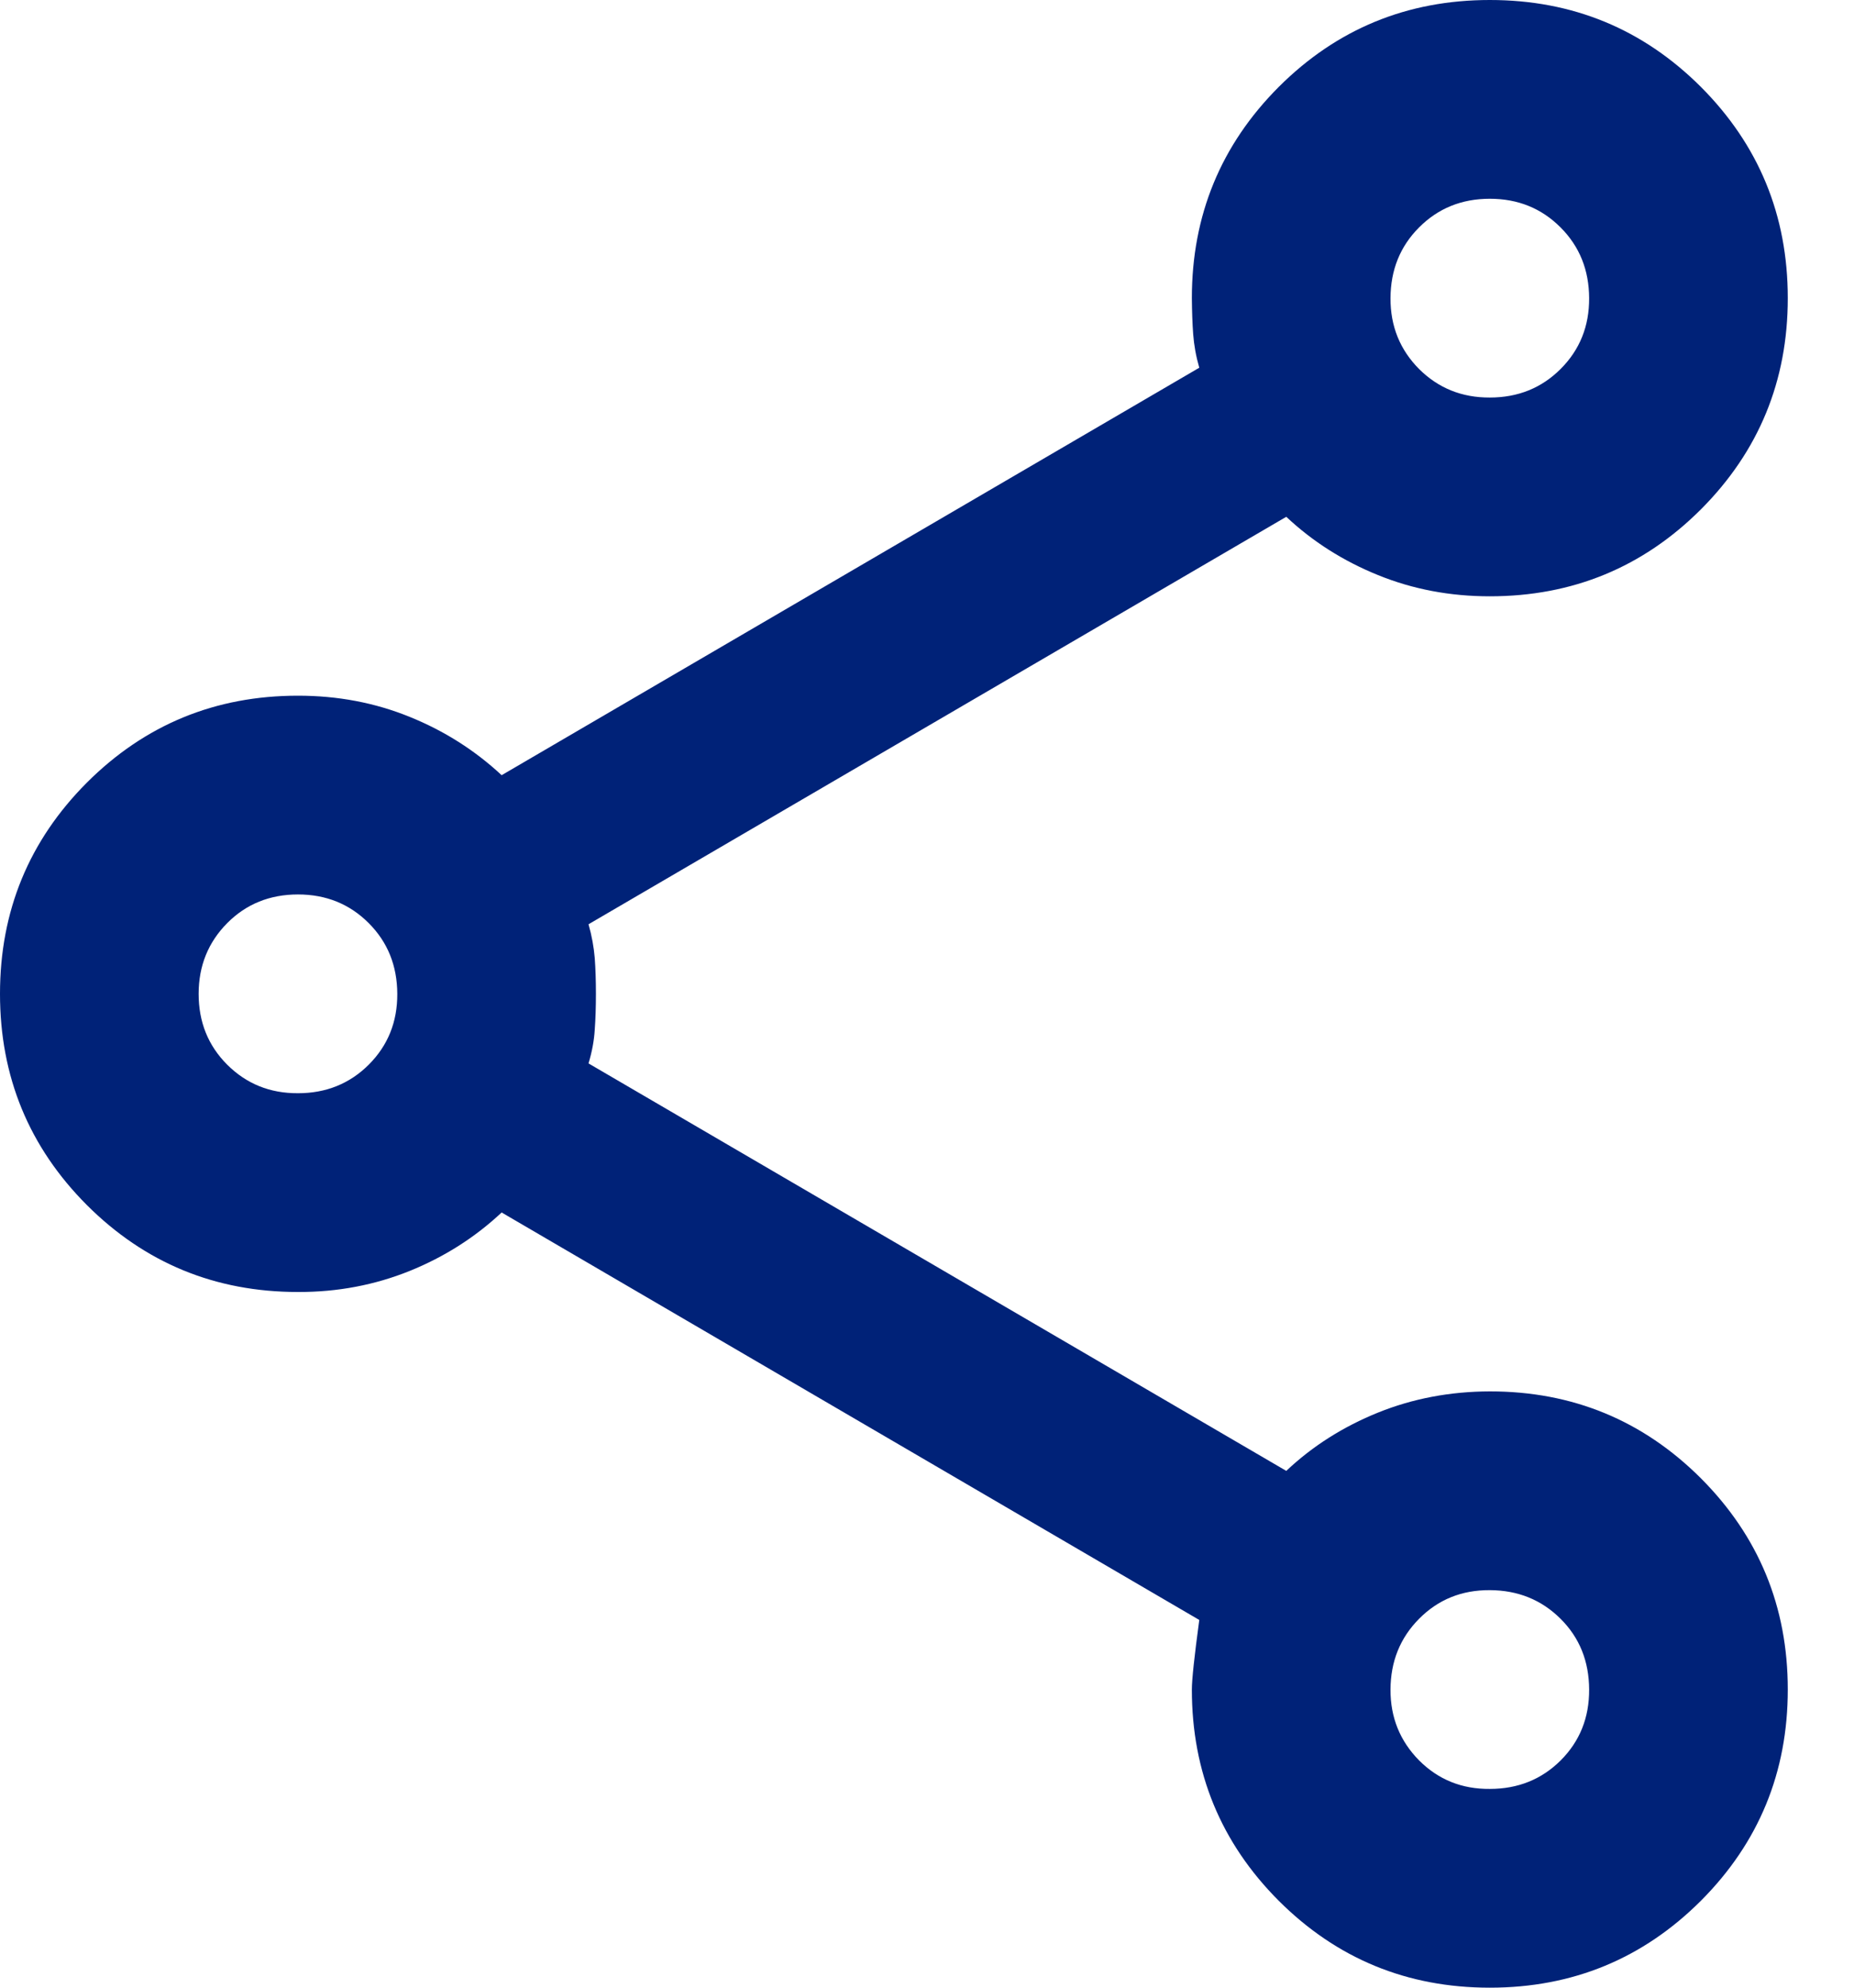 <svg width="14" height="15" viewBox="0 0 14 15" fill="none" xmlns="http://www.w3.org/2000/svg">
<path d="M11.25 15C10.625 15 10.094 14.781 9.656 14.344C9.219 13.906 9 13.375 9 12.75C9 12.675 9.019 12.5 9.056 12.225L3.788 9.15C3.587 9.338 3.356 9.485 3.094 9.591C2.831 9.697 2.55 9.751 2.25 9.75C1.625 9.75 1.094 9.531 0.656 9.094C0.219 8.656 0 8.125 0 7.5C0 6.875 0.219 6.344 0.656 5.906C1.094 5.469 1.625 5.25 2.25 5.25C2.55 5.25 2.831 5.303 3.094 5.41C3.356 5.516 3.587 5.663 3.788 5.85L9.056 2.775C9.031 2.688 9.016 2.603 9.01 2.522C9.004 2.441 9.001 2.35 9 2.25C9 1.625 9.219 1.094 9.656 0.656C10.094 0.219 10.625 0 11.25 0C11.875 0 12.406 0.219 12.844 0.656C13.281 1.094 13.5 1.625 13.5 2.25C13.5 2.875 13.281 3.406 12.844 3.844C12.406 4.281 11.875 4.5 11.25 4.5C10.95 4.5 10.669 4.447 10.406 4.34C10.144 4.234 9.912 4.087 9.713 3.9L4.444 6.975C4.469 7.062 4.484 7.147 4.491 7.229C4.497 7.31 4.5 7.401 4.5 7.5C4.5 7.599 4.497 7.69 4.491 7.772C4.486 7.854 4.47 7.939 4.444 8.025L9.713 11.1C9.912 10.912 10.144 10.766 10.406 10.66C10.669 10.554 10.95 10.501 11.25 10.5C11.875 10.5 12.406 10.719 12.844 11.156C13.281 11.594 13.5 12.125 13.5 12.75C13.5 13.375 13.281 13.906 12.844 14.344C12.406 14.781 11.875 15 11.25 15ZM11.25 13.5C11.463 13.5 11.641 13.428 11.785 13.285C11.929 13.141 12.001 12.963 12 12.75C11.999 12.537 11.928 12.359 11.784 12.216C11.64 12.073 11.463 12.001 11.25 12C11.037 11.999 10.86 12.071 10.716 12.216C10.572 12.361 10.501 12.539 10.5 12.75C10.499 12.961 10.572 13.139 10.716 13.285C10.861 13.43 11.039 13.502 11.25 13.5ZM2.25 8.25C2.462 8.25 2.641 8.178 2.785 8.034C2.929 7.89 3.001 7.712 3 7.5C2.999 7.288 2.928 7.11 2.784 6.966C2.64 6.822 2.462 6.75 2.25 6.75C2.038 6.75 1.859 6.822 1.716 6.966C1.573 7.11 1.5 7.288 1.5 7.5C1.5 7.712 1.571 7.89 1.716 8.035C1.861 8.179 2.038 8.251 2.25 8.25ZM11.25 3C11.463 3 11.641 2.928 11.785 2.784C11.929 2.64 12.001 2.462 12 2.25C11.999 2.038 11.928 1.86 11.784 1.716C11.64 1.572 11.463 1.5 11.25 1.5C11.037 1.5 10.86 1.572 10.716 1.716C10.572 1.86 10.501 2.038 10.5 2.25C10.499 2.462 10.572 2.64 10.716 2.785C10.861 2.929 11.039 3.001 11.25 3Z" fill="#002278"/>
</svg>
